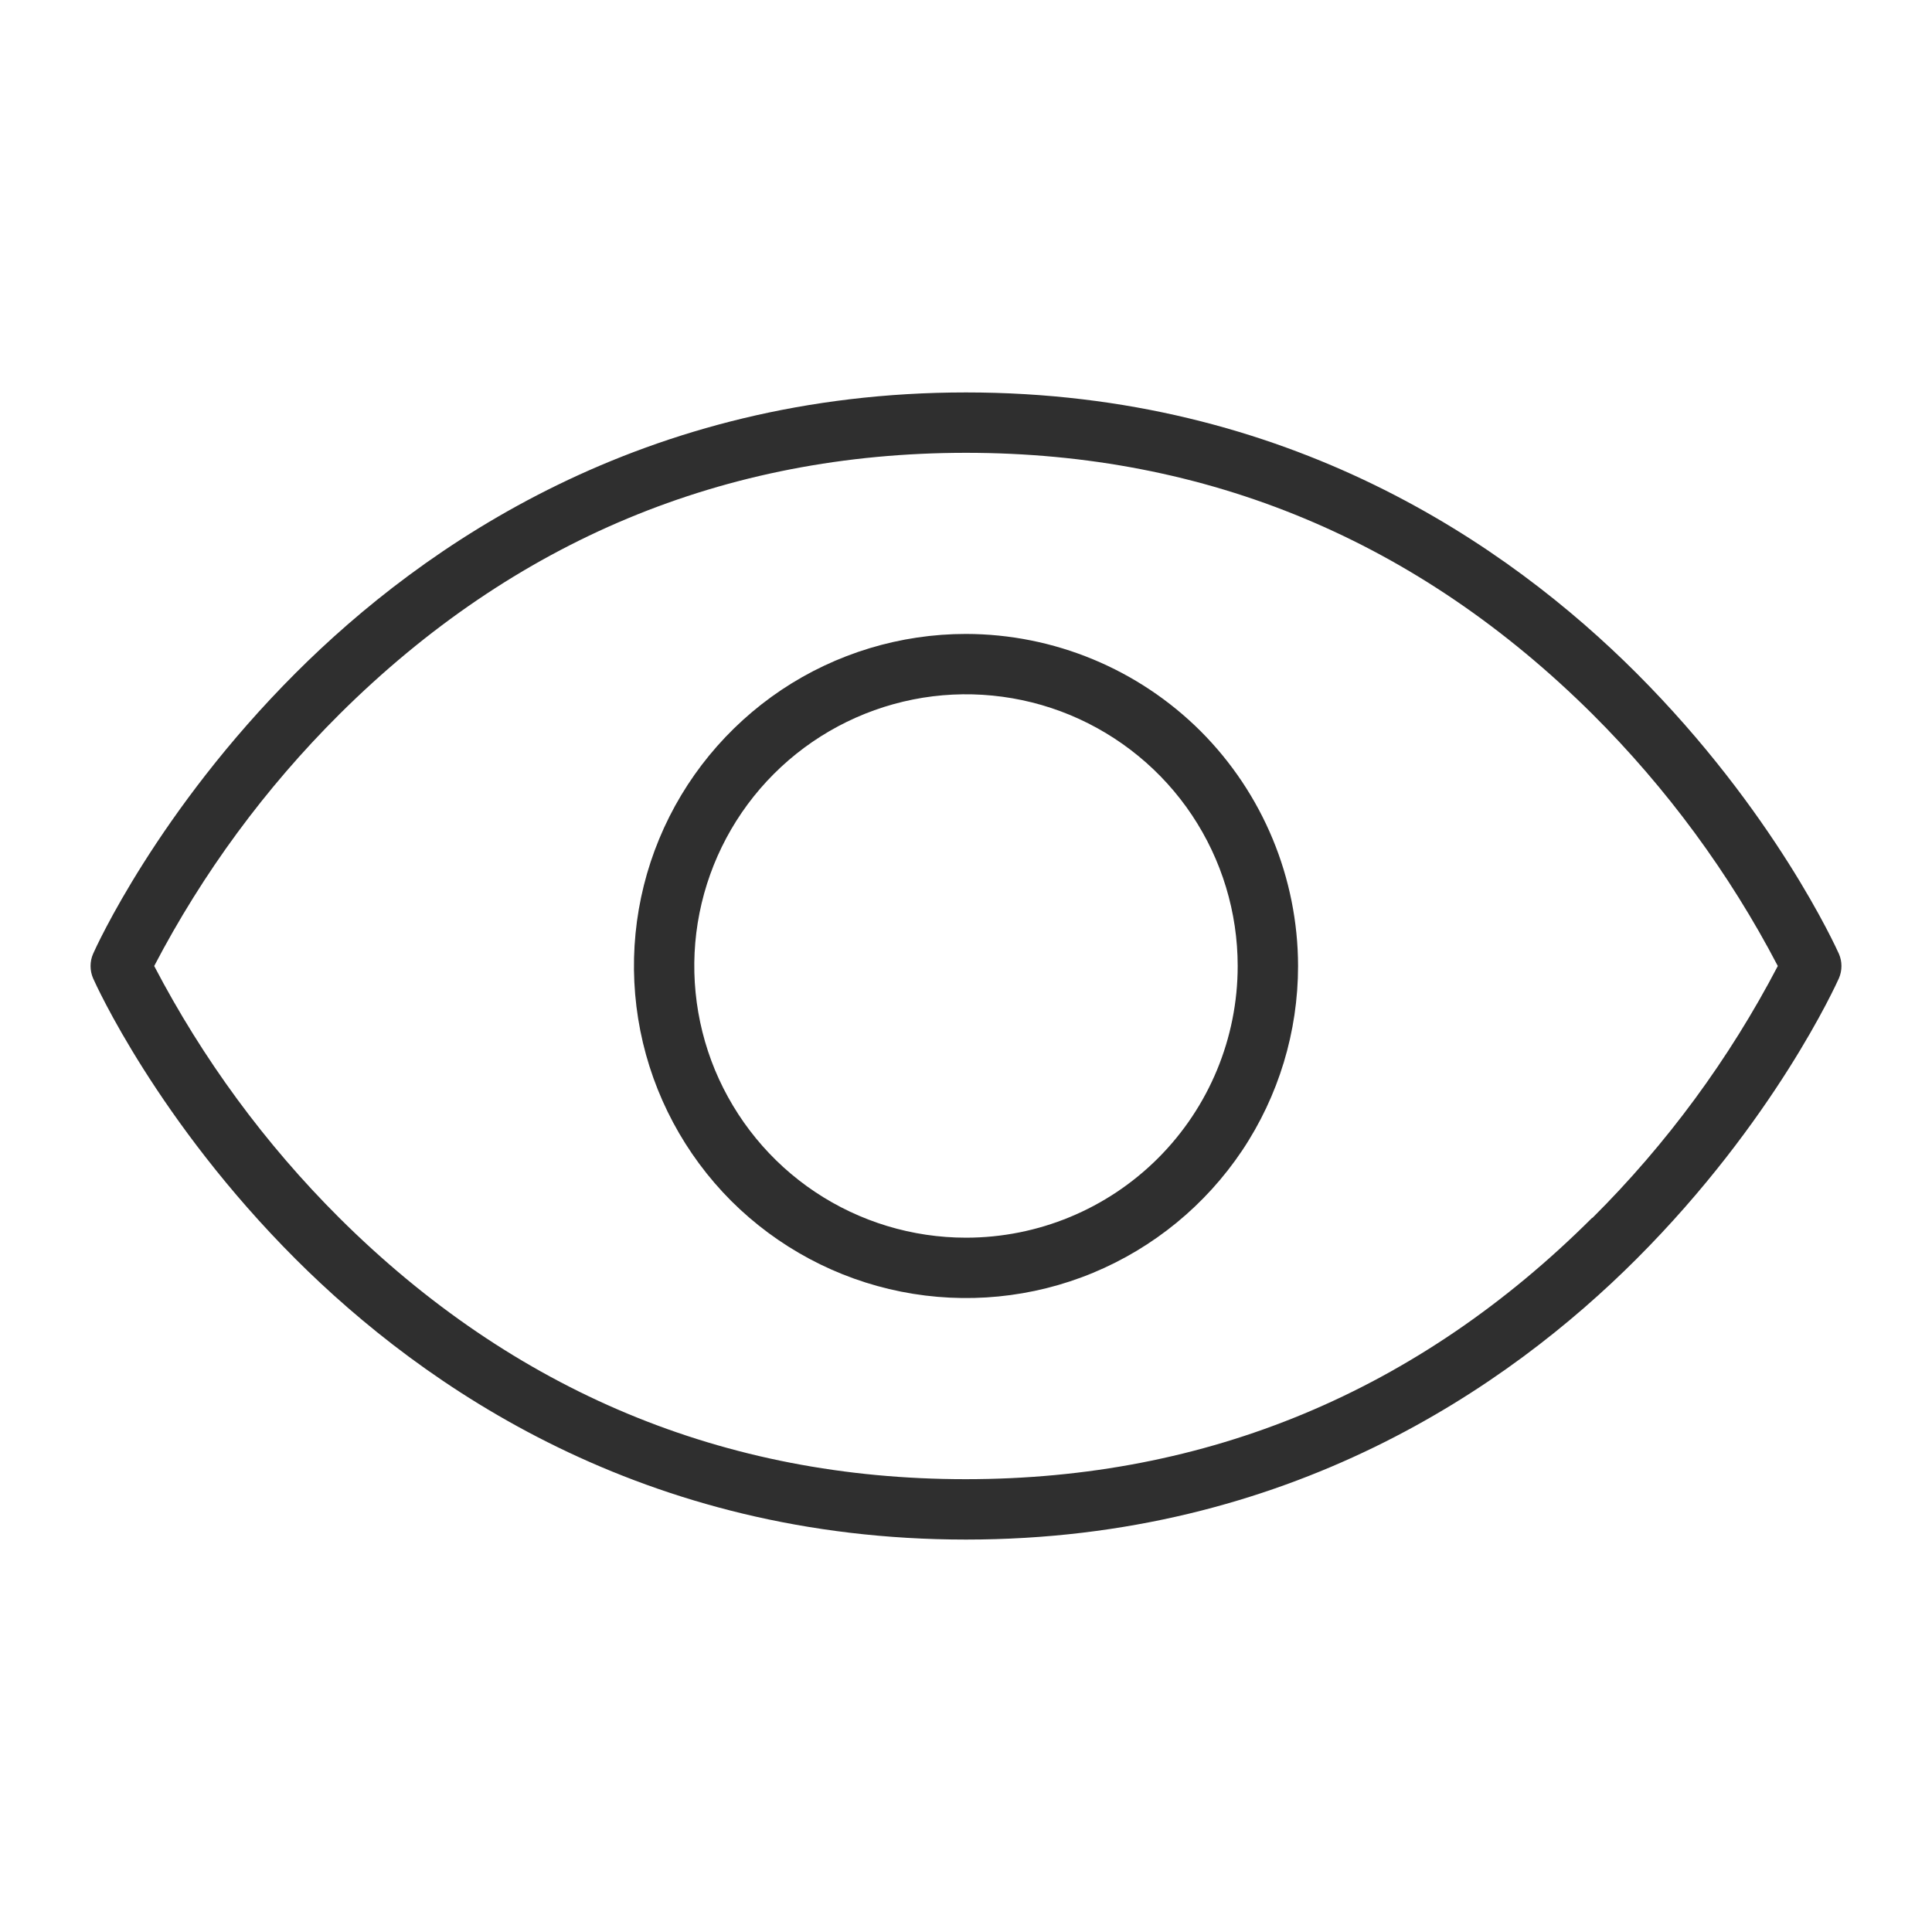 <svg width="16" height="16" viewBox="0 0 16 16" fill="none" xmlns="http://www.w3.org/2000/svg">
<path d="M15.229 7.899C15.207 7.851 14.696 6.718 13.552 5.574C12.492 4.514 10.669 3.25 8 3.25C5.331 3.25 3.508 4.514 2.448 5.574C1.304 6.718 0.792 7.851 0.771 7.899C0.757 7.931 0.75 7.965 0.75 8C0.75 8.035 0.757 8.07 0.771 8.102C0.792 8.15 1.304 9.283 2.448 10.427C3.511 11.489 5.332 12.75 8 12.75C10.668 12.75 12.492 11.487 13.552 10.427C14.696 9.283 15.207 8.15 15.229 8.102C15.243 8.07 15.25 8.035 15.25 8C15.25 7.965 15.243 7.931 15.229 7.899ZM13.185 10.086C11.743 11.524 9.997 12.25 7.997 12.25C5.997 12.25 4.254 11.522 2.81 10.086C2.195 9.473 1.679 8.77 1.277 8C1.679 7.23 2.197 6.526 2.812 5.914C4.257 4.478 6 3.75 8 3.75C10 3.75 11.743 4.478 13.188 5.914C13.803 6.527 14.321 7.23 14.723 8C14.321 8.77 13.803 9.474 13.188 10.086H13.185ZM8 5.25C7.456 5.25 6.924 5.411 6.472 5.713C6.02 6.016 5.667 6.445 5.459 6.948C5.251 7.45 5.197 8.003 5.303 8.537C5.409 9.07 5.671 9.56 6.055 9.945C6.44 10.329 6.93 10.591 7.463 10.697C7.997 10.803 8.55 10.749 9.052 10.541C9.555 10.332 9.984 9.98 10.287 9.528C10.589 9.076 10.75 8.544 10.75 8C10.749 7.271 10.459 6.572 9.944 6.056C9.428 5.541 8.729 5.251 8 5.25ZM8 10.25C7.555 10.25 7.12 10.118 6.75 9.871C6.38 9.624 6.092 9.272 5.921 8.861C5.751 8.45 5.706 7.997 5.793 7.561C5.88 7.125 6.094 6.724 6.409 6.409C6.724 6.094 7.125 5.88 7.561 5.793C7.997 5.706 8.45 5.751 8.861 5.921C9.272 6.092 9.624 6.38 9.871 6.75C10.118 7.12 10.25 7.555 10.25 8C10.25 8.597 10.013 9.169 9.591 9.591C9.169 10.013 8.597 10.25 8 10.25Z" fill="#2F2F2F"/>
</svg>
